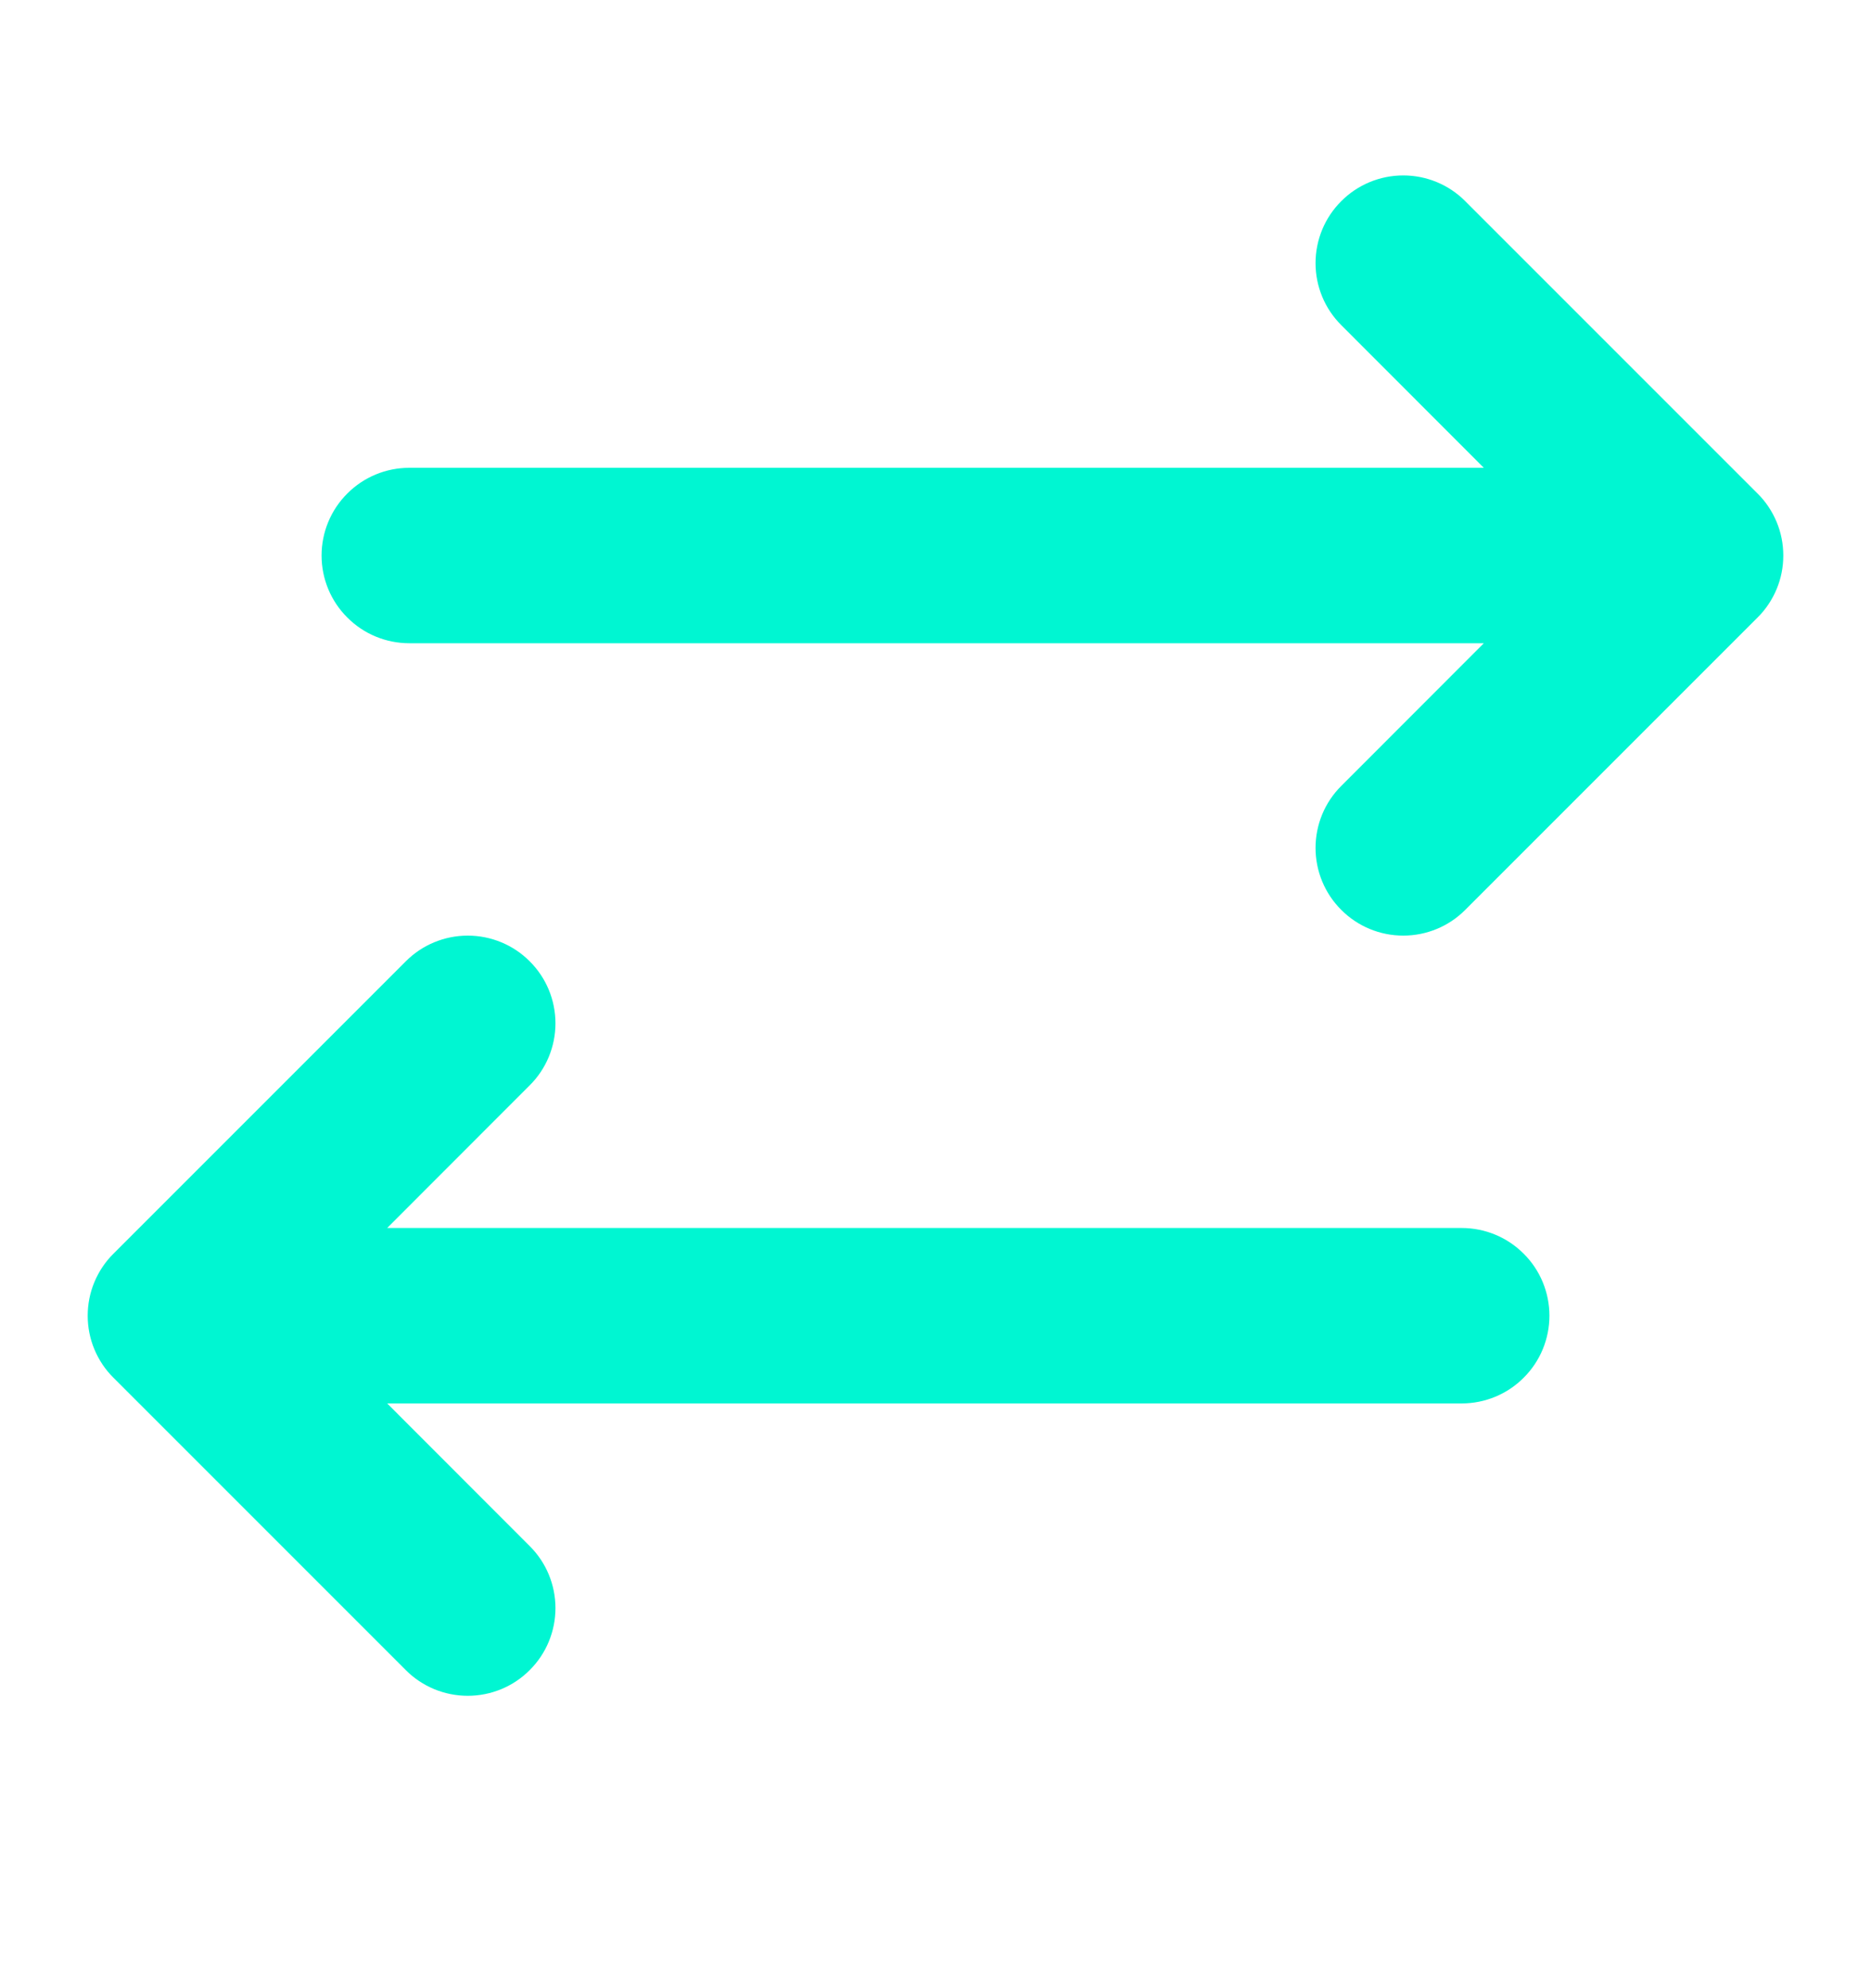 <svg width="16" height="17" viewBox="0 0 16 17" fill="none" xmlns="http://www.w3.org/2000/svg">
<path d="M3.5 5.5H12.689L11.47 6.72C11.329 6.86 11.25 7.051 11.25 7.25C11.25 7.449 11.329 7.64 11.47 7.78C11.61 7.921 11.801 8 12 8C12.199 8 12.39 7.921 12.53 7.78L15.03 5.28C15.1 5.211 15.155 5.128 15.193 5.037C15.231 4.946 15.25 4.849 15.25 4.75C15.25 4.652 15.231 4.554 15.193 4.463C15.155 4.372 15.1 4.289 15.03 4.22L12.53 1.72C12.39 1.579 12.199 1.5 12 1.5C11.801 1.5 11.61 1.579 11.47 1.72C11.329 1.86 11.25 2.051 11.25 2.25C11.25 2.449 11.329 2.64 11.47 2.78L12.689 4H3.5C3.301 4 3.11 4.079 2.97 4.22C2.829 4.36 2.75 4.551 2.75 4.75C2.75 4.949 2.829 5.14 2.97 5.28C3.11 5.421 3.301 5.5 3.5 5.5Z" fill="#00F6D2"/>
<path d="M12.5 10.5H3.311L4.53 9.28C4.671 9.14 4.75 8.949 4.75 8.75C4.75 8.551 4.671 8.36 4.53 8.22C4.39 8.079 4.199 8 4 8C3.801 8 3.61 8.079 3.47 8.22L0.97 10.72C0.9 10.789 0.845 10.872 0.807 10.963C0.769 11.054 0.75 11.152 0.75 11.25C0.75 11.348 0.769 11.446 0.807 11.537C0.845 11.628 0.9 11.711 0.97 11.78L3.47 14.28C3.61 14.421 3.801 14.5 4 14.5C4.199 14.5 4.39 14.421 4.53 14.28C4.671 14.14 4.75 13.949 4.75 13.75C4.75 13.551 4.671 13.36 4.53 13.22L3.311 12H12.5C12.699 12 12.89 11.921 13.03 11.78C13.171 11.64 13.25 11.449 13.25 11.25C13.25 11.051 13.171 10.86 13.03 10.72C12.89 10.579 12.699 10.5 12.5 10.5Z" fill="#00F6D2"/>
</svg>
